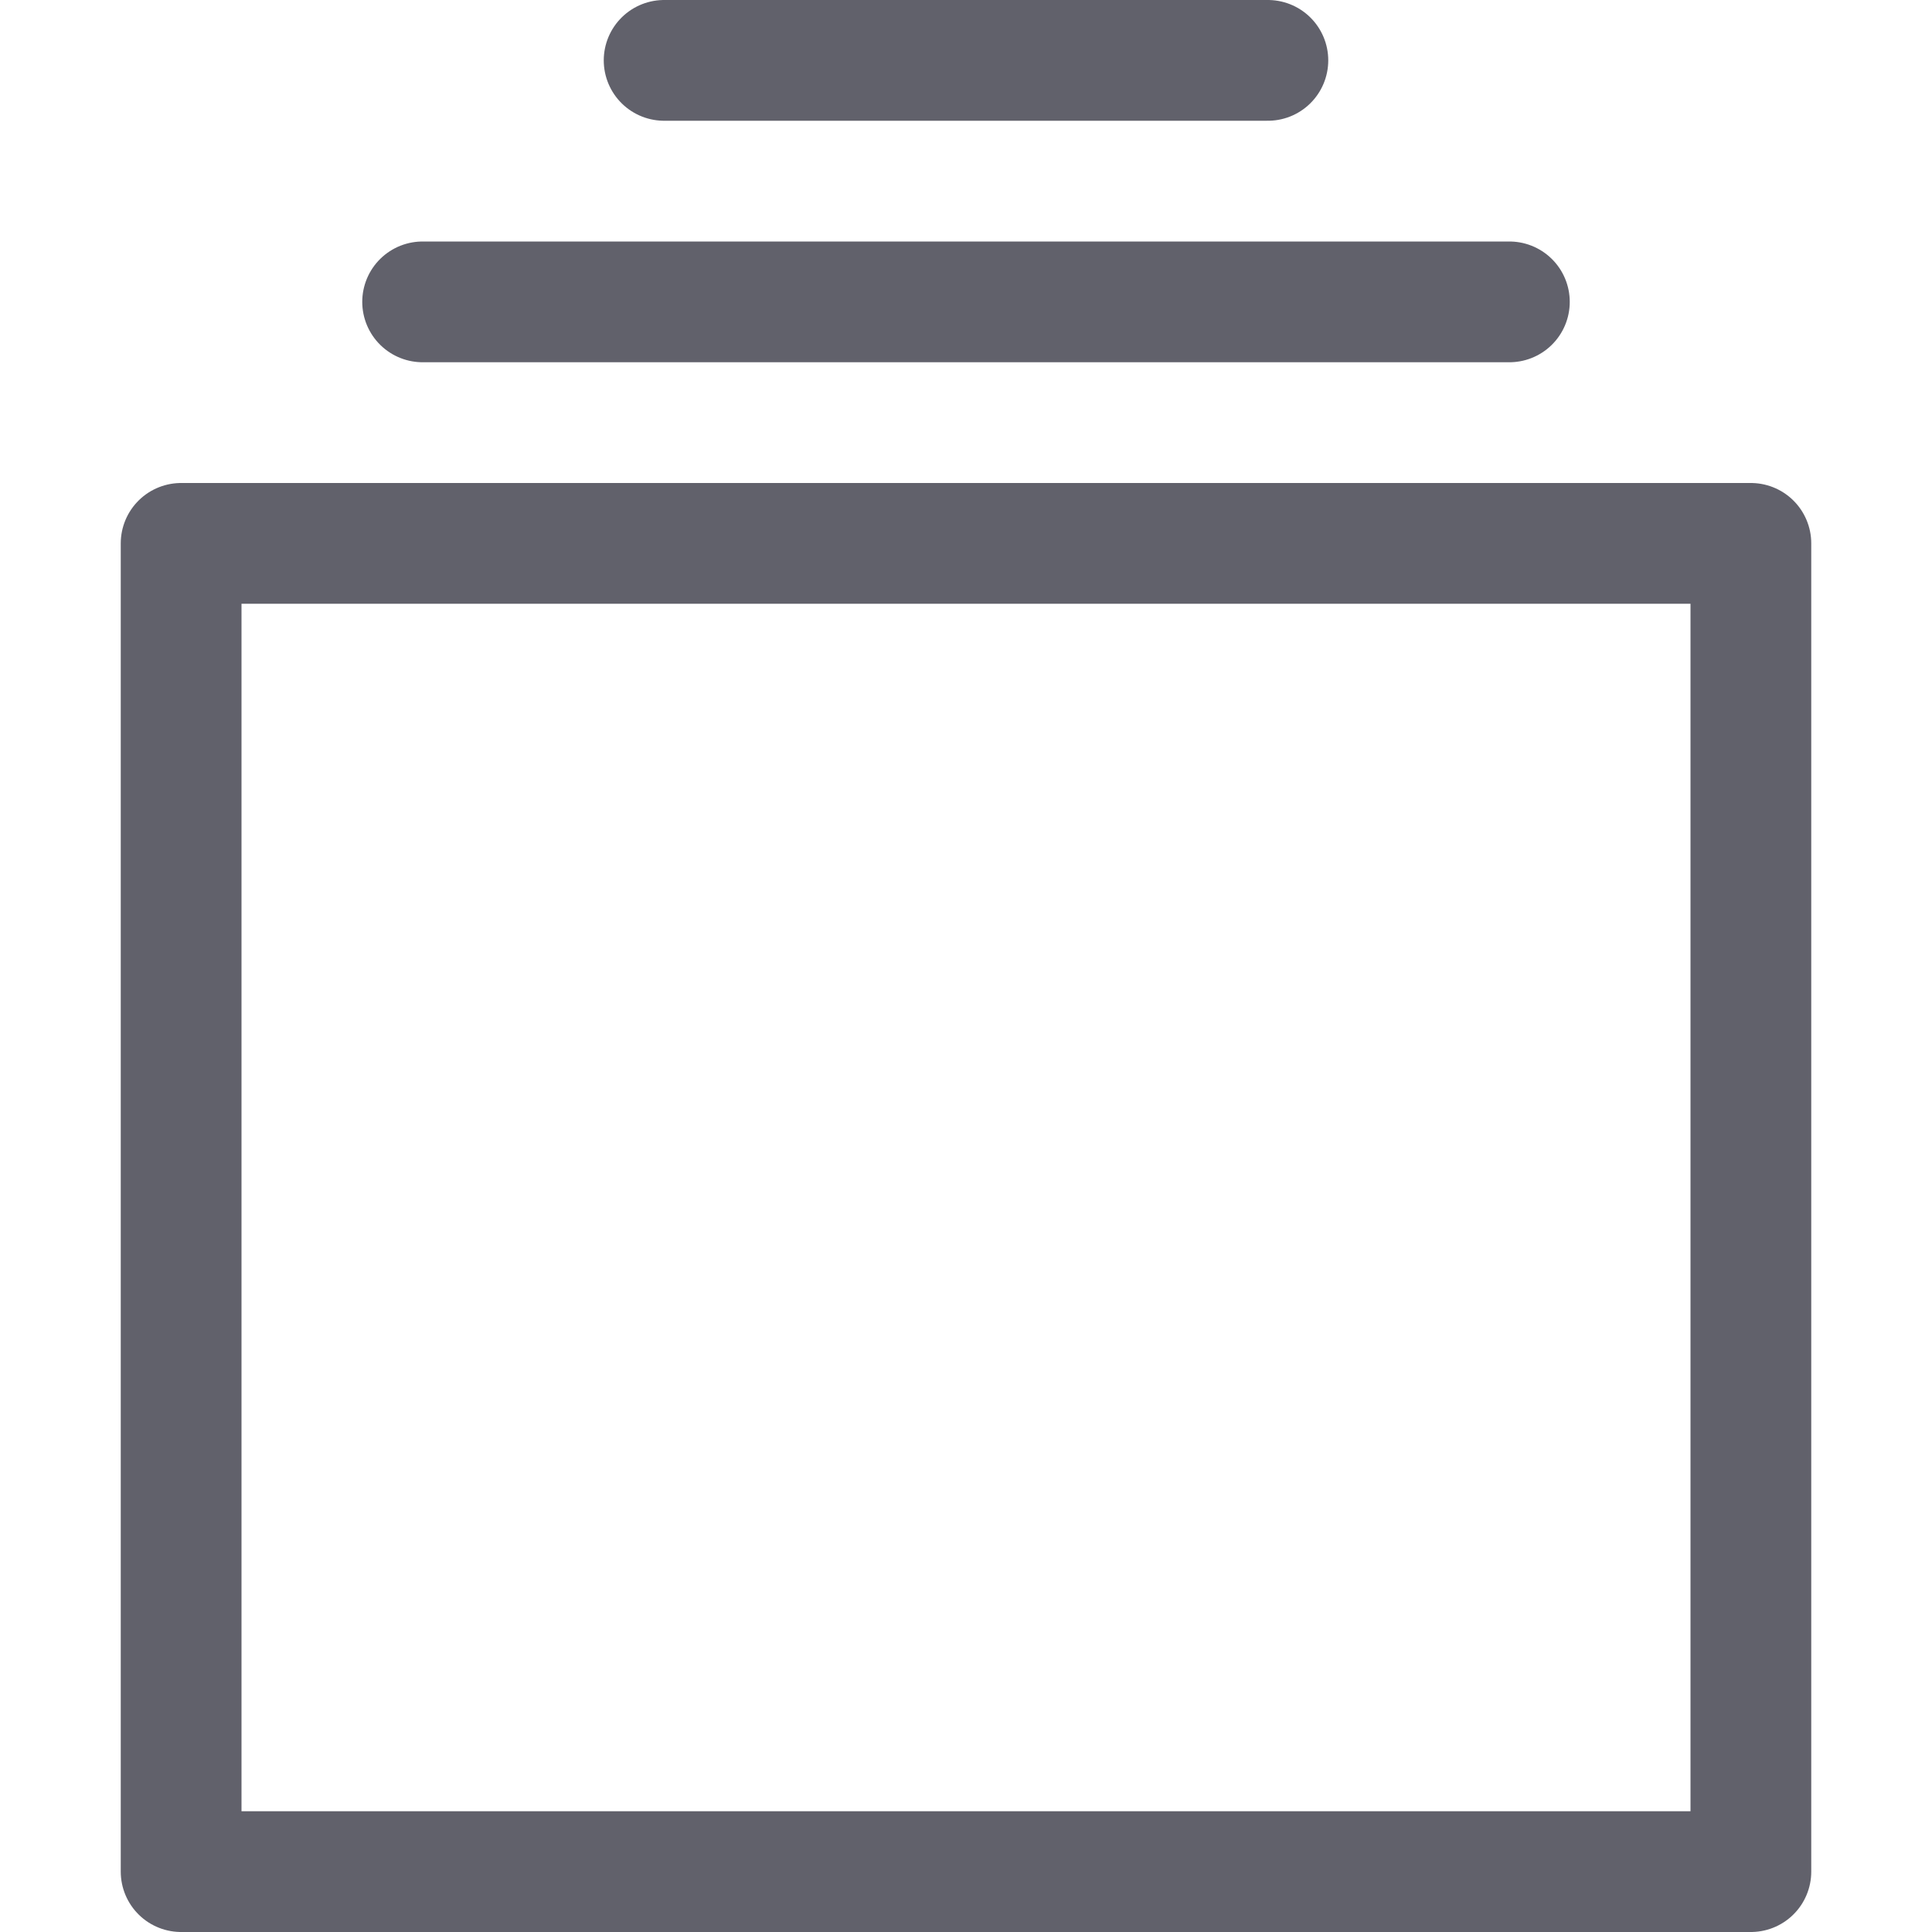 <svg xmlns="http://www.w3.org/2000/svg" height="32" width="32" viewBox="0 0 32 32"><title>copy 5</title><g stroke-linecap="round" fill="#61616b" stroke-linejoin="round" class="nc-icon-wrapper"><rect x="3" y="9" fill="none" stroke="#61616b" stroke-width="2" width="26" height="22"></rect> <line data-color="color-2" fill="none" stroke="#61616b" stroke-width="2" x1="7" y1="5" x2="25" y2="5"></line> <line data-color="color-2" fill="none" stroke="#61616b" stroke-width="2" x1="11" y1="1" x2="21" y2="1"></line></g></svg>